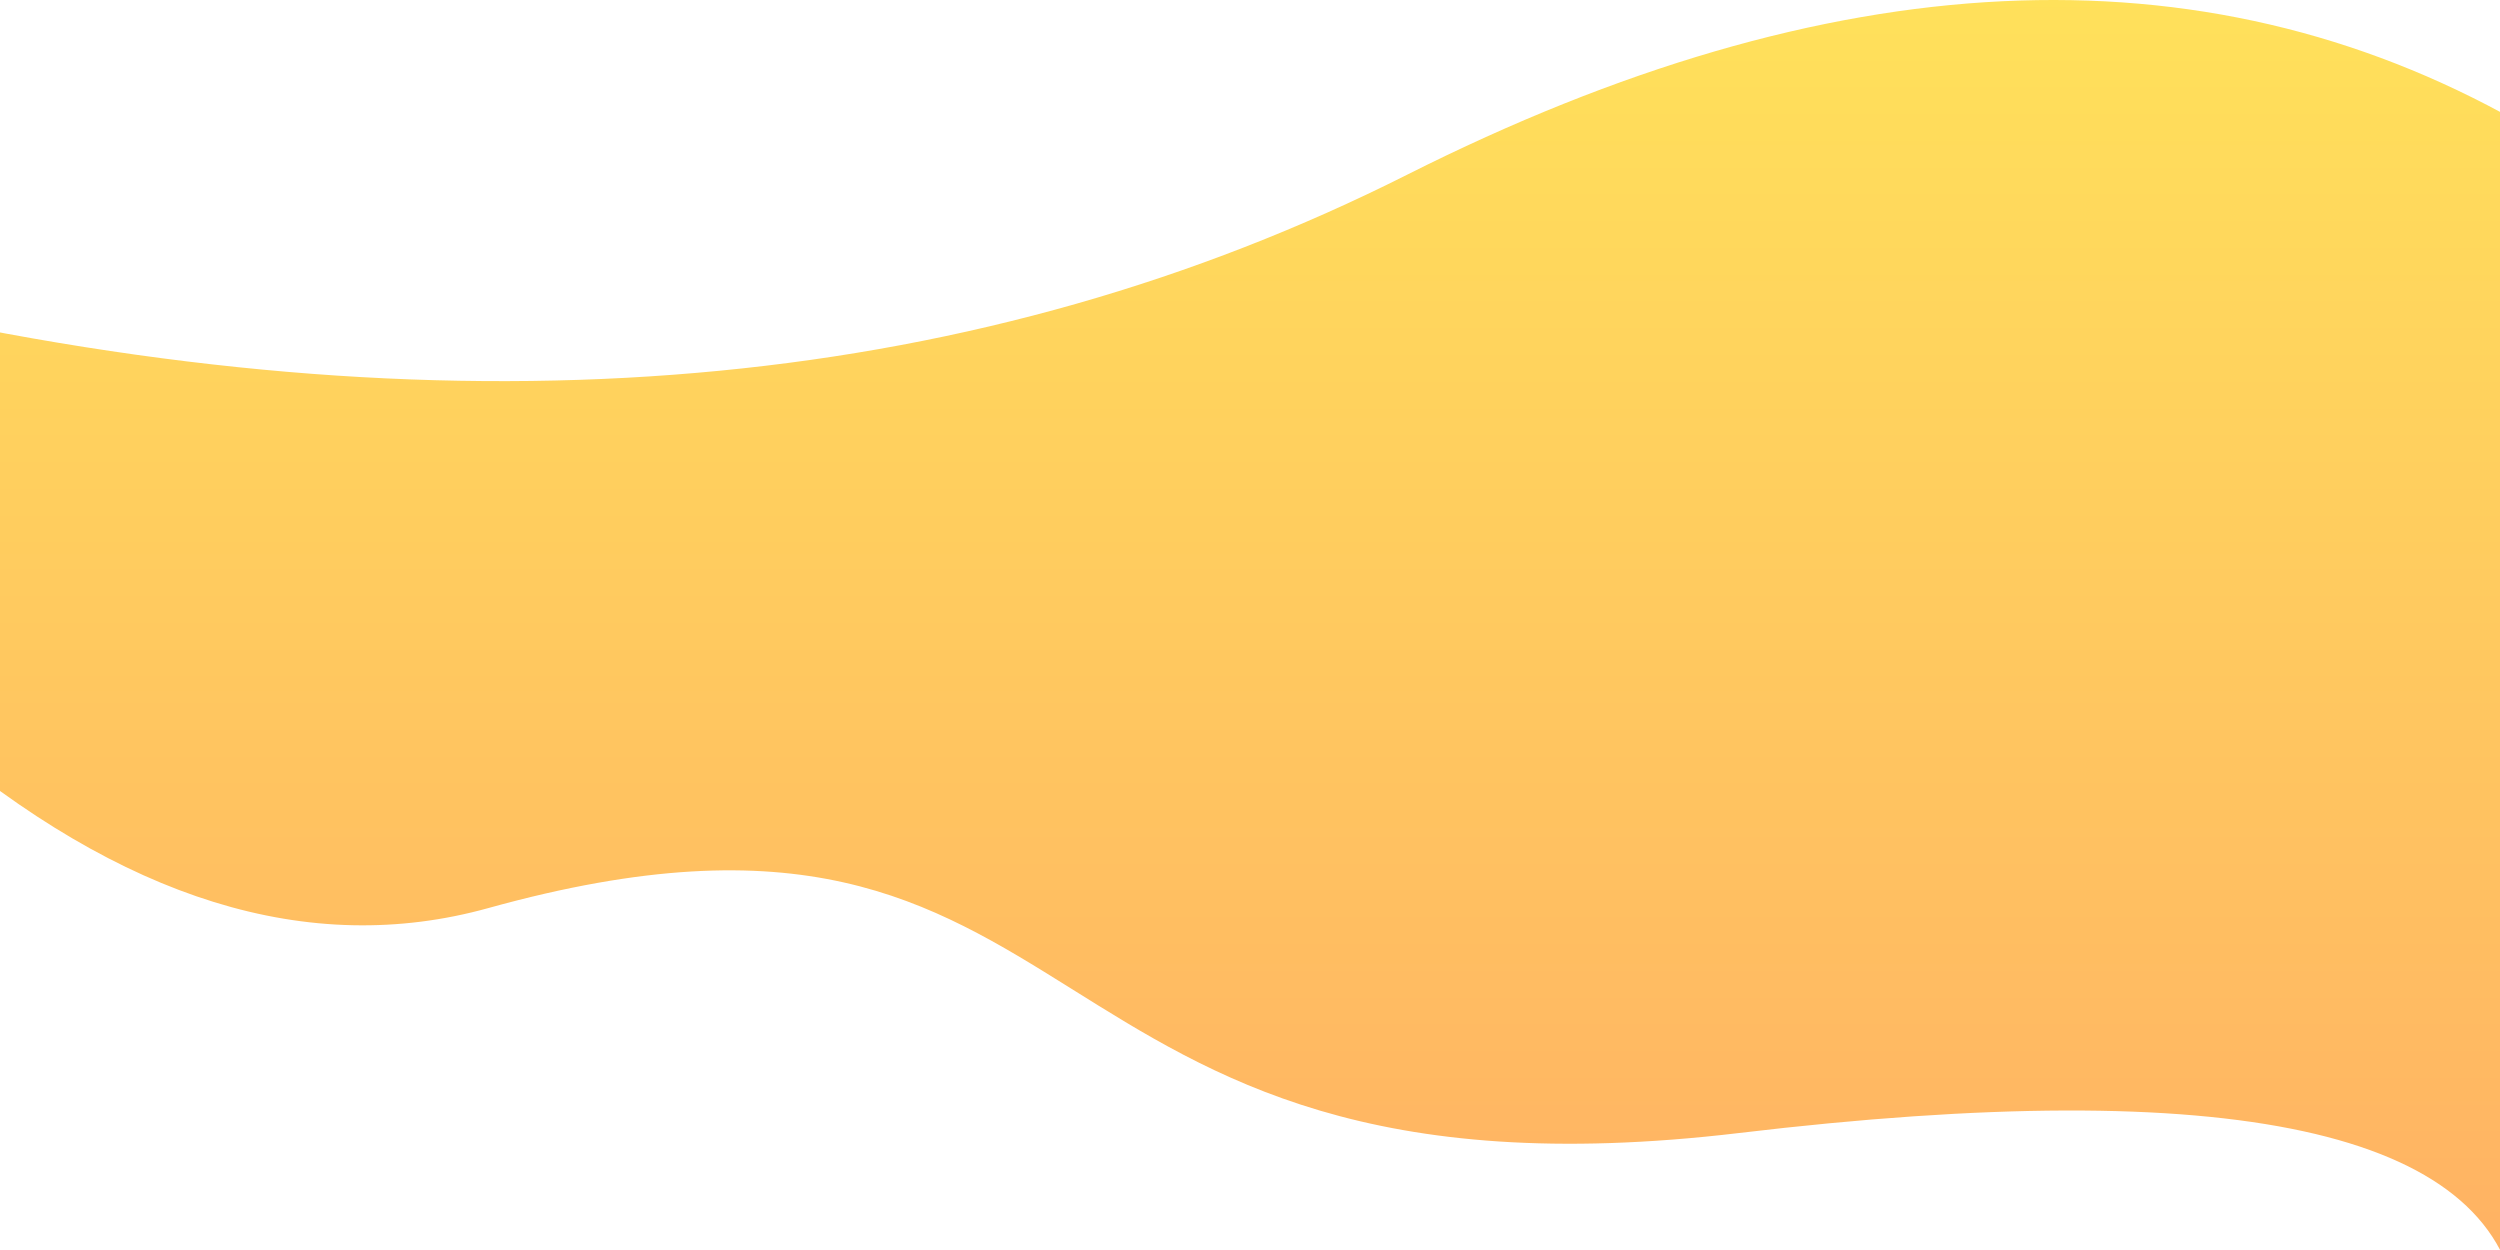 <svg width="1920" height="960" xmlns="http://www.w3.org/2000/svg"><script xmlns="" type="text/javascript" charset="utf-8" id="zm-extension"/><defs><linearGradient x1="50%" y1="0%" x2="50%" y2="100%" id="a"><stop stop-color="#FFE35A" offset="0%"/><stop stop-color="#FFB064" offset="100%"/></linearGradient></defs><path d="M34 435.434c431.355 90.503 809.892 53.762 1135.609-110.22C1495.326 161.231 1779.456 147.514 2022 284.064V1191c-19.749-131.678-218.817-174.967-597.206-129.868-567.583 67.649-480.943-306.008-960.679-172.751C326.368 926.644 182.997 882.225 34 755.124v-319.69z" transform="translate(-89 -191)" fill="url(#a)" fill-rule="evenodd"/></svg>